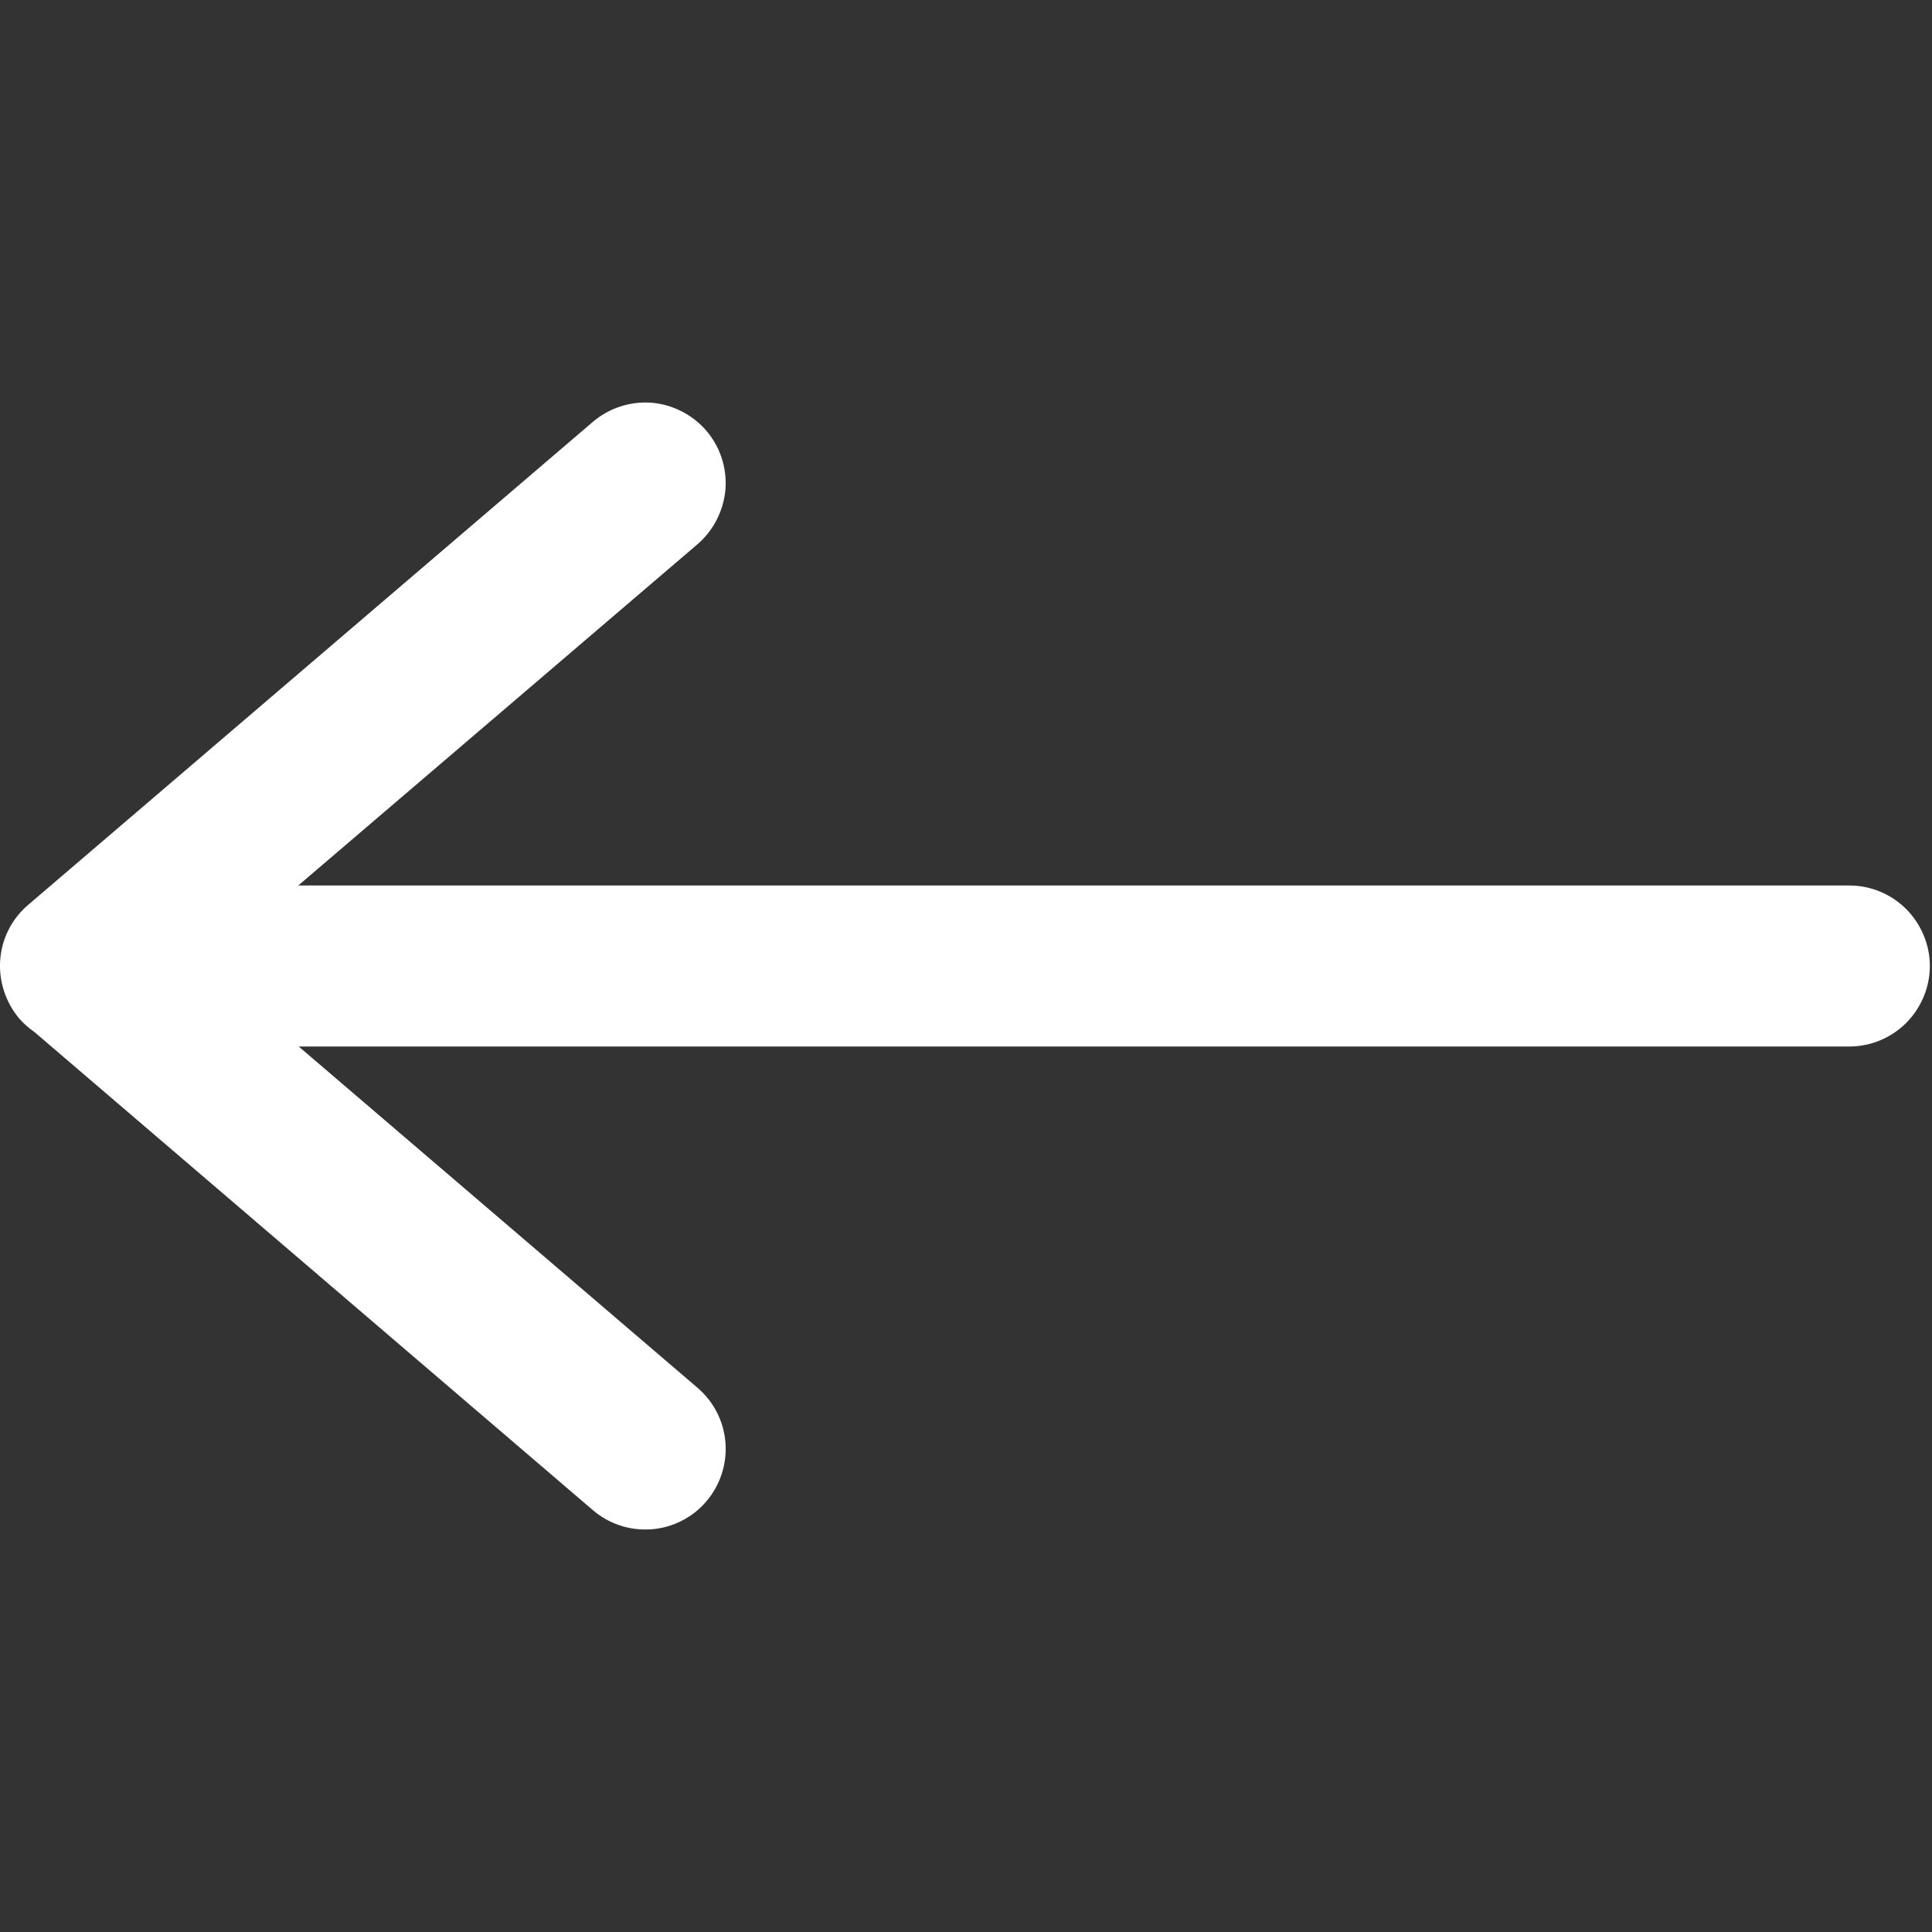 <svg width="18" height="18" viewBox="0 0 18 18" fill="none" xmlns="http://www.w3.org/2000/svg">
<rect x="0" y="0" width="18" height="18" fill="#333333" stroke="none"/>
<path fill-rule="evenodd" clip-rule="evenodd" d="M2.783 9.75L17.23 9.75C17.429 9.75 17.618 9.671 17.759 9.531C17.899 9.39 17.98 9.199 17.98 9C17.98 8.801 17.899 8.61 17.759 8.469C17.618 8.329 17.429 8.25 17.23 8.25L2.779 8.25L6.499 5.07C6.648 4.941 6.742 4.757 6.759 4.558C6.774 4.361 6.71 4.164 6.581 4.013C6.452 3.863 6.268 3.769 6.07 3.752C5.873 3.737 5.676 3.801 5.524 3.93L0.263 8.43C0.111 8.559 0.017 8.743 0.002 8.942C-0.013 9.139 0.051 9.336 0.178 9.488C0.221 9.537 0.27 9.58 0.323 9.617L5.524 14.07C5.676 14.2 5.871 14.263 6.07 14.248C6.268 14.233 6.452 14.139 6.581 13.988C6.71 13.836 6.774 13.641 6.759 13.442C6.744 13.243 6.65 13.059 6.499 12.93L2.783 9.75Z" fill="#fff"/>
</svg>
